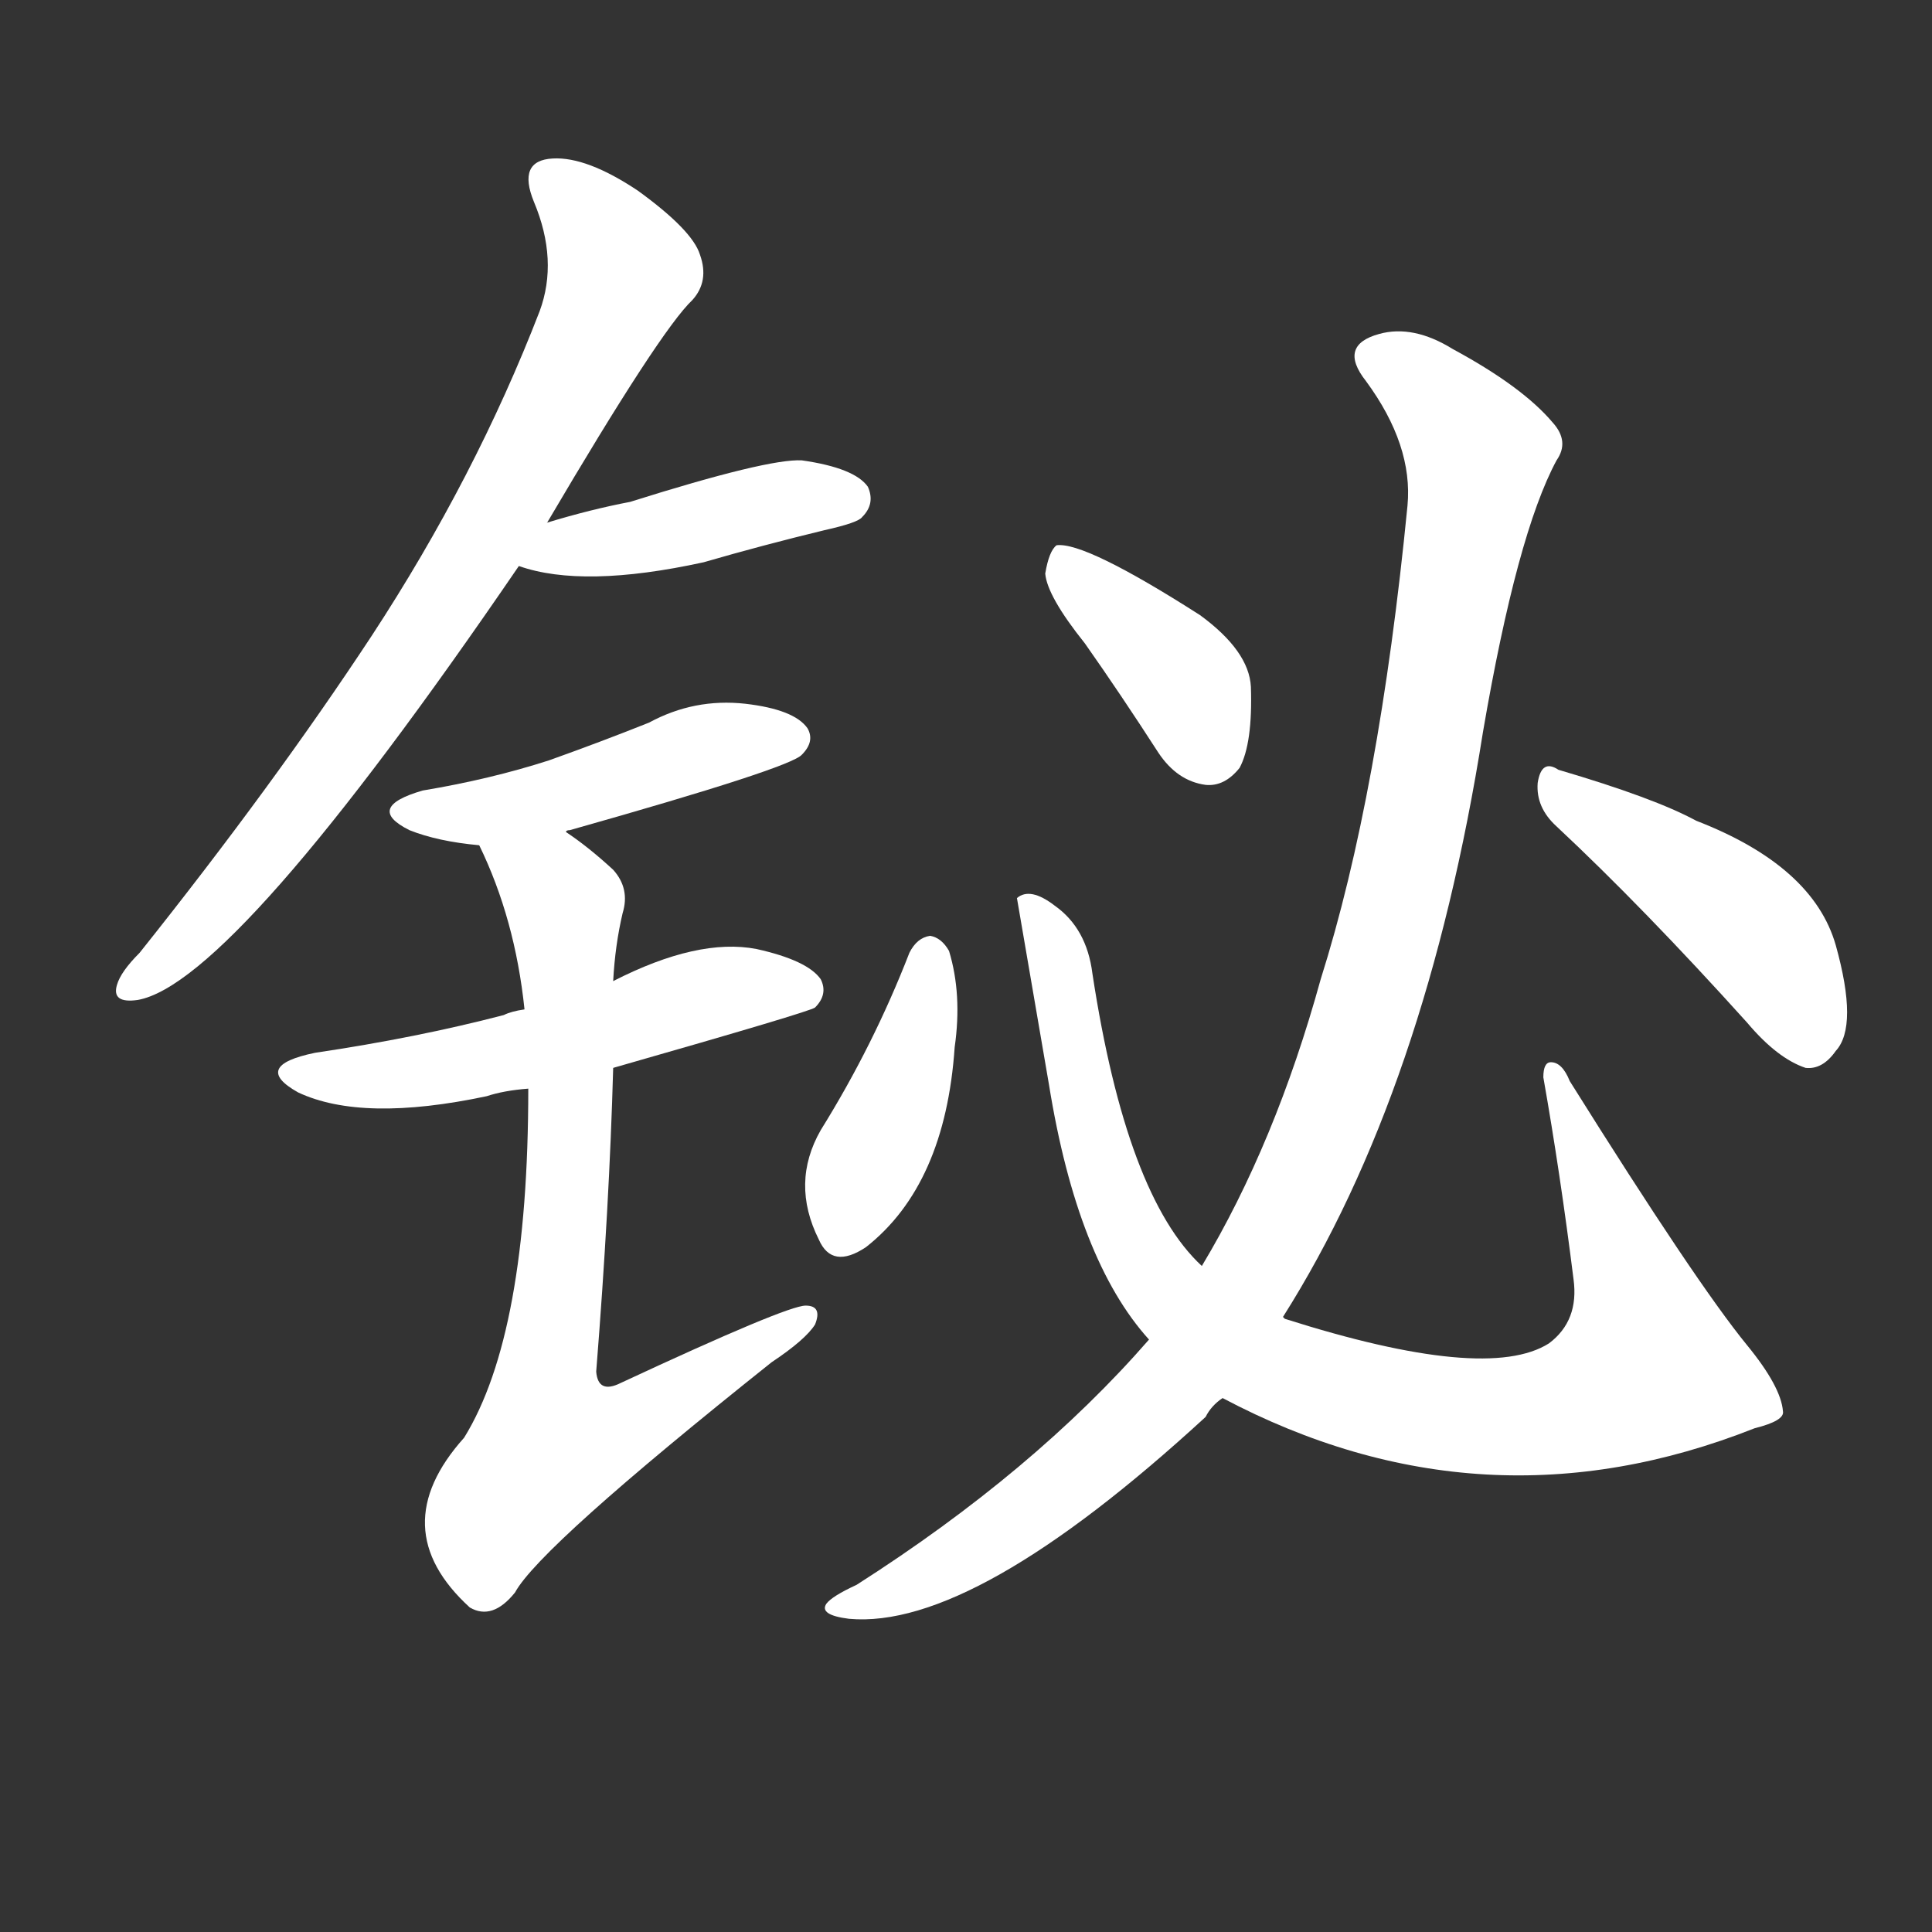 <svg version="1.1" viewBox="0 0 1024 1024" xmlns="http://www.w3.org/2000/svg">
  <rect x="0" y="0" width="1024" height="1024" fill="#333333" stroke="none"/>
  <g transform="scale(1, -1) translate(0, -900)">
    <style type="text/css">
        .stroke1 {fill: #FFFFFF;}
        .stroke2 {fill: #FFFFFF;}
        .stroke3 {fill: #FFFFFF;}
        .stroke4 {fill: #FFFFFF;}
        .stroke5 {fill: #FFFFFF;}
        .stroke6 {fill: #FFFFFF;}
        .stroke7 {fill: #FFFFFF;}
        .stroke8 {fill: #FFFFFF;}
        .stroke9 {fill: #FFFFFF;}
        .stroke10 {fill: #FFFFFF;}
        .stroke11 {fill: #FFFFFF;}
        .stroke12 {fill: #FFFFFF;}
        .stroke13 {fill: #FFFFFF;}
        .stroke14 {fill: #FFFFFF;}
        .stroke15 {fill: #FFFFFF;}
        .stroke16 {fill: #FFFFFF;}
        .stroke17 {fill: #FFFFFF;}
        .stroke18 {fill: #FFFFFF;}
        .stroke19 {fill: #FFFFFF;}
        .stroke20 {fill: #FFFFFF;}
        text {
            font-family: Helvetica;
            font-size: 50px;
            fill: #FFFFFF;}
            paint-order: stroke;
            stroke: #000000;
            stroke-width: 4px;
            stroke-linecap: butt;
            stroke-linejoin: miter;
            font-weight: 800;
        }
    </style>

    <path d="M 290 623 Q 350 725 367 741 Q 376 751 371 765 Q 367 778 338 799 Q 311 817 293 816 Q 274 815 283 793 Q 296 762 286 735 Q 252 647 197 563 Q 145 484 74 395 Q 64 385 62 378 Q 59 368 73 370 Q 124 379 275 600 L 290 623 Z" class="stroke1"/>
    <path d="M 275 600 Q 309 588 373 602 Q 404 611 437 619 Q 455 623 457 626 Q 464 633 460 642 Q 453 652 425 656 Q 407 657 334 634 Q 313 630 290 623 C 261 614 246 609 275 600 Z" class="stroke2"/>
    <path d="M 300 459 Q 300 460 302 460 Q 419 493 425 500 Q 432 507 428 514 Q 421 524 395 527 Q 368 530 344 517 Q 319 507 291 497 Q 260 487 224 481 Q 193 472 217 460 Q 232 454 254 452 C 274 450 274 450 300 459 Z" class="stroke3"/>
    <path d="M 325 334 Q 430 364 432 366 Q 439 373 435 381 Q 428 391 401 397 Q 370 403 325 380 L 278 365 Q 271 364 267 362 Q 221 350 167 342 Q 133 335 158 321 Q 192 305 258 319 Q 267 322 280 323 L 325 334 Z" class="stroke4"/>
    <path d="M 280 323 Q 280 193 246 138 Q 203 90 249 48 Q 261 41 273 56 Q 286 80 409 178 Q 427 190 432 198 Q 436 208 427 208 Q 417 208 329 167 Q 317 161 316 173 Q 323 261 325 334 L 325 380 Q 326 399 330 416 Q 334 429 325 439 Q 312 451 300 459 C 276 477 242 479 254 452 Q 273 413 278 365 L 280 323 Z" class="stroke5"/>
    <path d="M 482 395 Q 463 346 435 301 Q 419 273 434 243 Q 441 227 459 239 Q 501 272 506 345 Q 510 373 503 396 Q 499 403 493 404 Q 486 403 482 395 Z" class="stroke6"/>
    <path d="M 648 159 Q 786 86 930 143 Q 946 147 945 152 Q 944 165 926 187 Q 899 220 832 327 Q 828 337 822 337 Q 818 337 818 329 Q 827 278 834 222 Q 837 200 821 188 Q 788 167 681 201 L 680 202 L 637 229 Q 597 266 579 384 Q 576 408 559 420 Q 546 430 539 424 L 556 325 Q 571 232 609 190 L 648 159 Z" class="stroke7"/>
    <path d="M 575 559 Q 594 532 614 501 Q 624 486 639 484 Q 649 483 657 493 Q 664 506 663 536 Q 662 555 636 574 Q 575 613 560 611 Q 556 608 554 596 Q 555 584 575 559 Z" class="stroke8"/>
    <path d="M 609 190 Q 548 120 454 60 Q 441 54 438 50 Q 434 44 450 42 Q 516 36 639 149 Q 642 155 648 159 L 680 202 Q 756 322 786 512 Q 804 617 825 656 Q 832 666 823 676 Q 807 695 770 715 Q 749 728 731 723 Q 709 717 724 698 Q 749 664 746 632 Q 731 479 700 381 Q 676 294 637 229 L 609 190 Z" class="stroke9"/>
    <path d="M 825 462 Q 871 419 926 358 Q 942 339 957 334 Q 966 333 973 343 Q 985 356 973 399 Q 961 441 899 465 Q 877 477 826 492 Q 817 498 815 485 Q 814 472 825 462 Z" class="stroke10"/>
</g></svg>